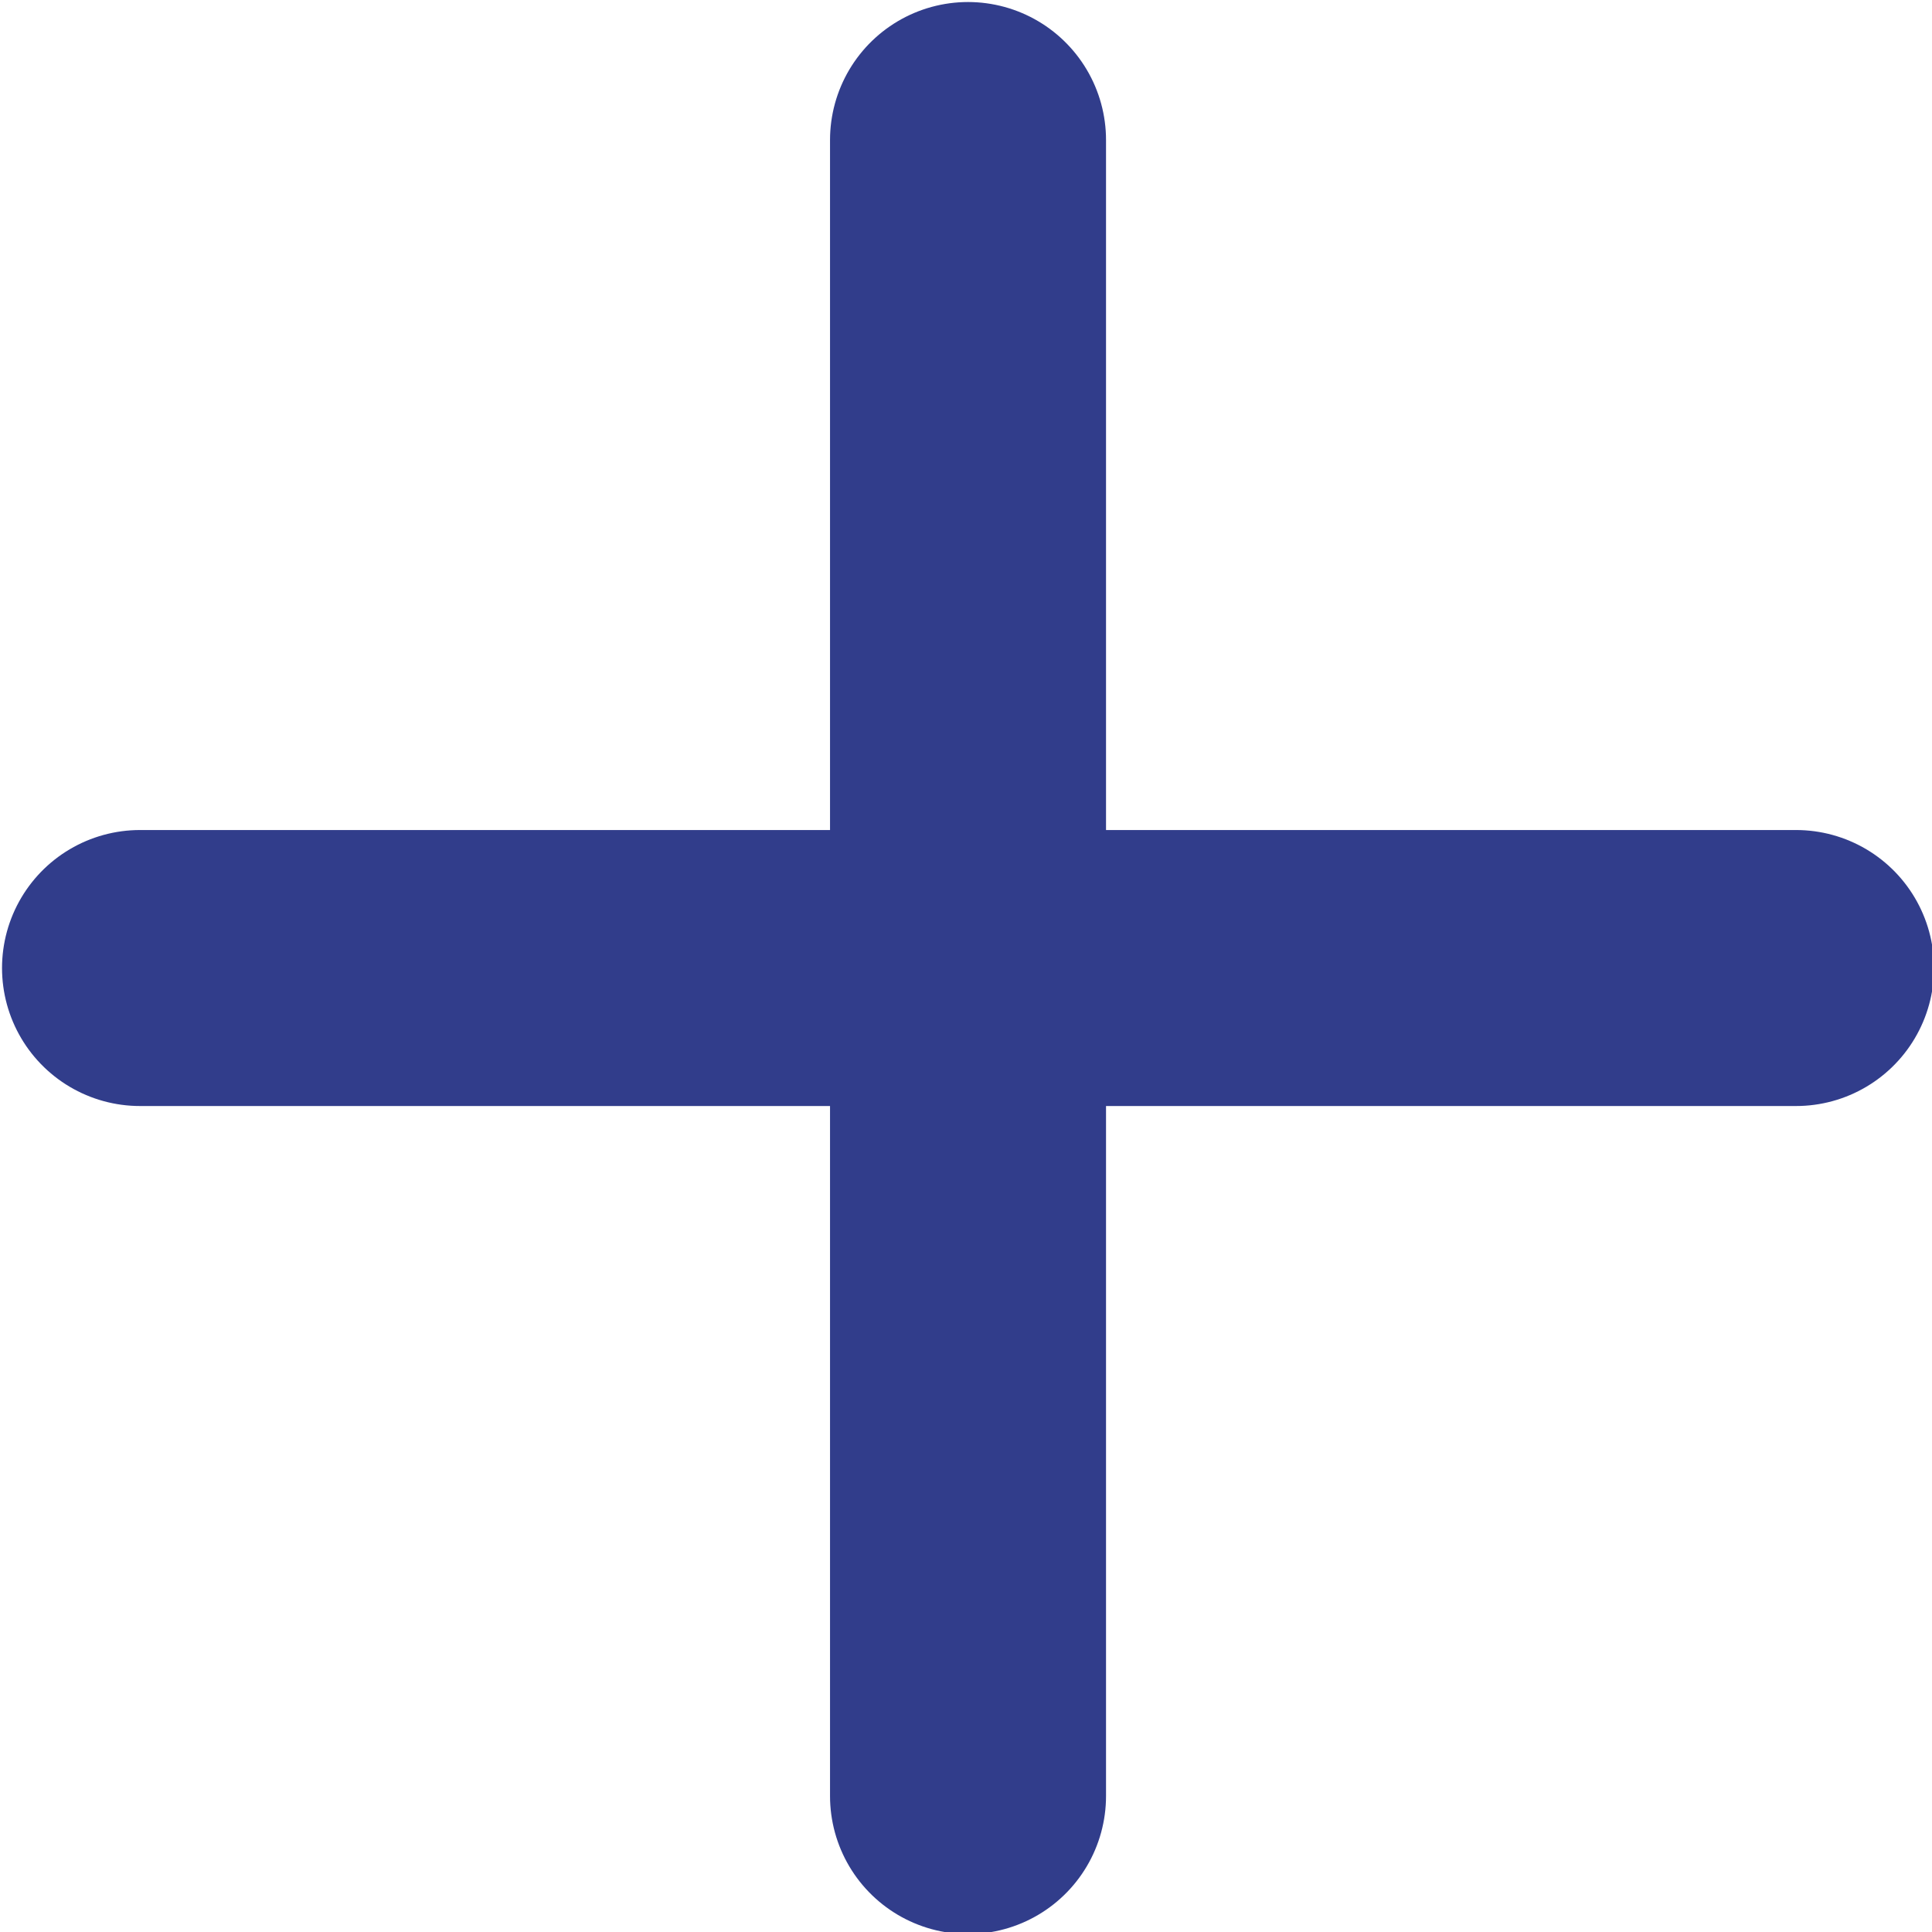 <?xml version="1.0" encoding="utf-8"?>
<!-- Generator: Adobe Illustrator 25.2.1, SVG Export Plug-In . SVG Version: 6.00 Build 0)  -->
<svg version="1.1" id="Layer_1" xmlns="http://www.w3.org/2000/svg" xmlns:xlink="http://www.w3.org/1999/xlink" x="0px" y="0px"
	 viewBox="0 0 21 21" style="enable-background:new 0 0 21 21;" xml:space="preserve">
<style type="text/css">
	.st0{fill:none;stroke:#313D8B;stroke-width:3;stroke-linecap:round;stroke-linejoin:round;}
</style>
<g id="icn_Add" transform="translate(-6.178 -6.178)">
	<line id="Line_1137" class="st0" x1="16.7" y1="7.7" x2="16.7" y2="25.7"/>
	<line id="Line_1138" class="st0" x1="7.7" y1="16.7" x2="25.7" y2="16.7"/>
</g>
</svg>
